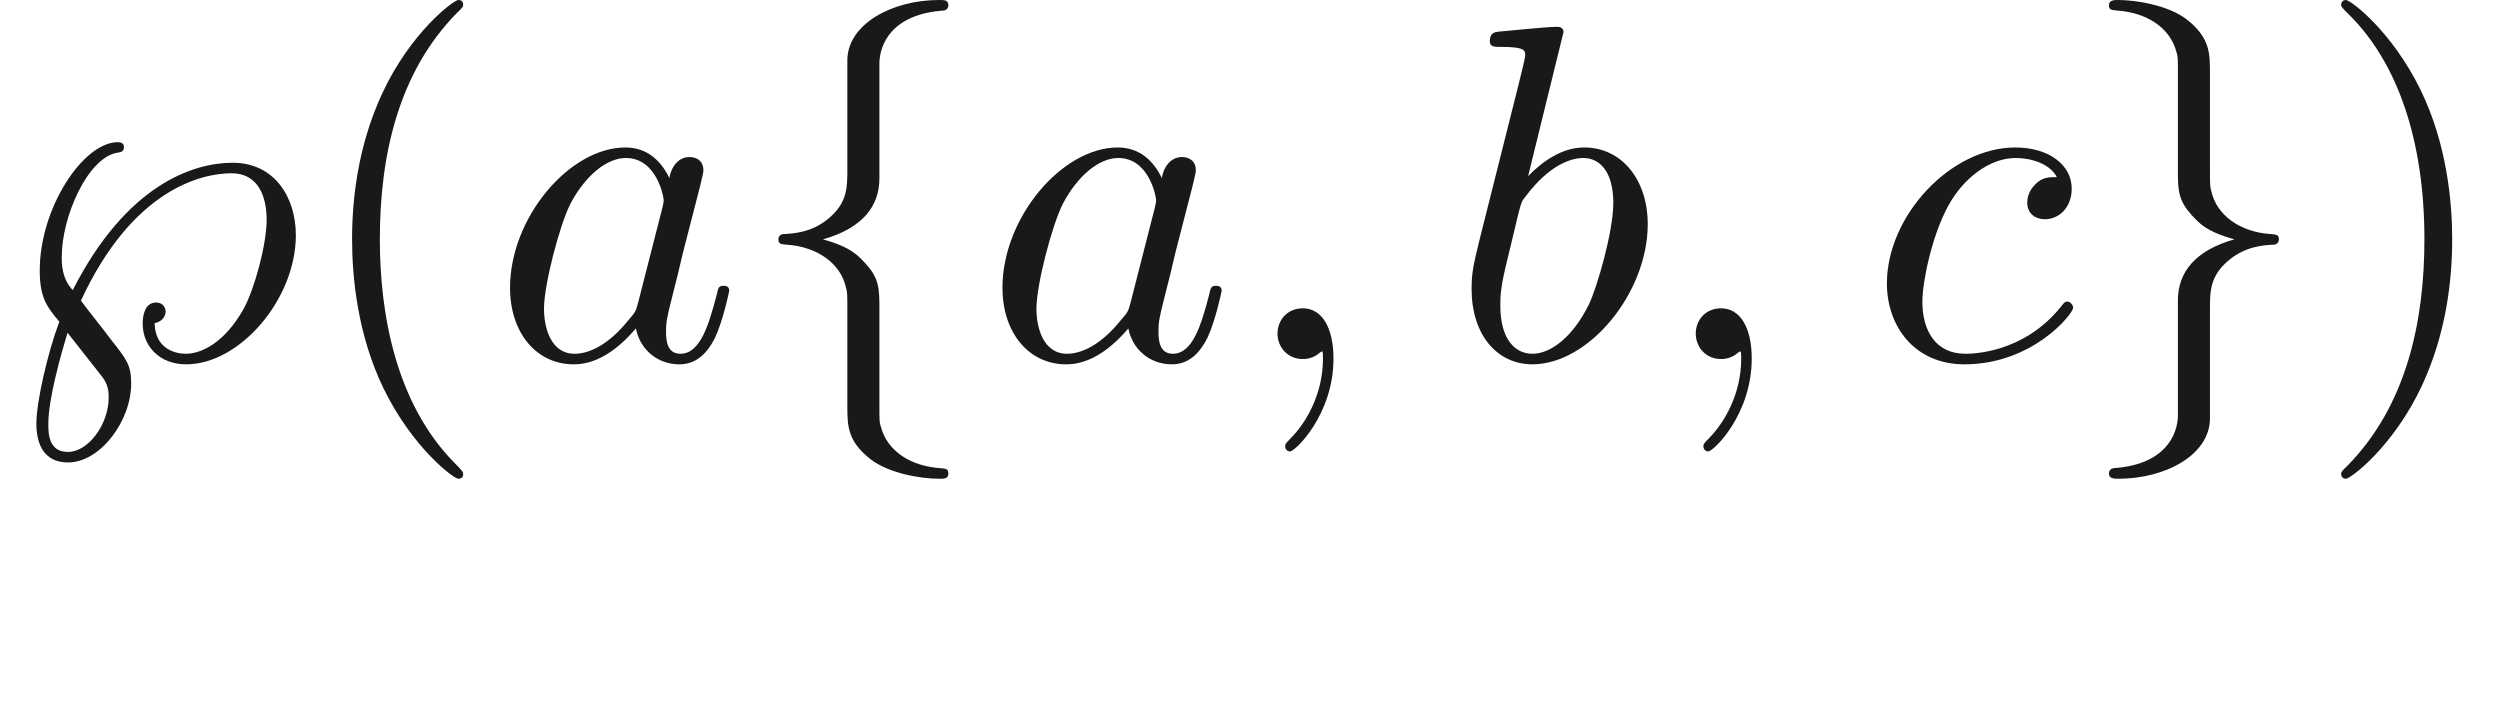 <ns0:svg xmlns:ns0="http://www.w3.org/2000/svg" xmlns:ns1="http://www.w3.org/1999/xlink" height="14.944pt" readme2tex:offset="2.4906600000000054" version="1.1" viewBox="-52.075 -69.509 52.027 14.944" width="52.027pt" xmlns:readme2tex="http://github.com/leegao/readme2tex/">
<ns0:defs>
<ns0:path d="M2.819 -6.147C2.819 -6.545 3.078 -7.183 4.164 -7.253C4.214 -7.263 4.254 -7.303 4.254 -7.362C4.254 -7.472 4.174 -7.472 4.065 -7.472C3.068 -7.472 2.162 -6.964 2.152 -6.227V-3.955C2.152 -3.567 2.152 -3.248 1.753 -2.919C1.405 -2.63 1.026 -2.61 0.807 -2.6C0.757 -2.59 0.717 -2.55 0.717 -2.491C0.717 -2.391 0.777 -2.391 0.877 -2.381C1.534 -2.341 2.012 -1.983 2.122 -1.494C2.152 -1.385 2.152 -1.365 2.152 -1.006V0.966C2.152 1.385 2.152 1.704 2.63 2.082C3.019 2.381 3.676 2.491 4.065 2.491C4.174 2.491 4.254 2.491 4.254 2.381C4.254 2.281 4.194 2.281 4.095 2.271C3.467 2.232 2.979 1.913 2.849 1.405C2.819 1.315 2.819 1.295 2.819 0.936V-1.156C2.819 -1.614 2.74 -1.783 2.421 -2.102C2.212 -2.311 1.923 -2.411 1.644 -2.491C2.461 -2.72 2.819 -3.178 2.819 -3.756V-6.147Z" id="g0-102" />
<ns0:path d="M2.152 1.166C2.152 1.564 1.893 2.202 0.807 2.271C0.757 2.281 0.717 2.321 0.717 2.381C0.717 2.491 0.827 2.491 0.917 2.491C1.883 2.491 2.809 2.002 2.819 1.245V-1.026C2.819 -1.415 2.819 -1.733 3.218 -2.062C3.567 -2.351 3.945 -2.371 4.164 -2.381C4.214 -2.391 4.254 -2.431 4.254 -2.491C4.254 -2.59 4.194 -2.59 4.095 -2.6C3.437 -2.64 2.959 -2.999 2.849 -3.487C2.819 -3.597 2.819 -3.616 2.819 -3.975V-5.948C2.819 -6.366 2.819 -6.685 2.341 -7.064C1.943 -7.372 1.255 -7.472 0.917 -7.472C0.827 -7.472 0.717 -7.472 0.717 -7.362C0.717 -7.263 0.777 -7.263 0.877 -7.253C1.504 -7.213 1.993 -6.894 2.122 -6.386C2.152 -6.296 2.152 -6.276 2.152 -5.918V-3.826C2.152 -3.367 2.232 -3.198 2.55 -2.879C2.76 -2.67 3.049 -2.57 3.328 -2.491C2.511 -2.262 2.152 -1.803 2.152 -1.225V1.166Z" id="g0-103" />
<ns0:path d="M2.022 -0.01C2.022 -0.667 1.773 -1.056 1.385 -1.056C1.056 -1.056 0.857 -0.807 0.857 -0.528C0.857 -0.259 1.056 0 1.385 0C1.504 0 1.634 -0.04 1.733 -0.13C1.763 -0.149 1.773 -0.159 1.783 -0.159S1.803 -0.149 1.803 -0.01C1.803 0.727 1.455 1.325 1.126 1.654C1.016 1.763 1.016 1.783 1.016 1.813C1.016 1.883 1.066 1.923 1.116 1.923C1.225 1.923 2.022 1.156 2.022 -0.01Z" id="g1-59" />
<ns0:path d="M3.716 -3.766C3.537 -4.134 3.248 -4.403 2.8 -4.403C1.634 -4.403 0.399 -2.939 0.399 -1.484C0.399 -0.548 0.946 0.11 1.724 0.11C1.923 0.11 2.421 0.07 3.019 -0.638C3.098 -0.219 3.447 0.11 3.925 0.11C4.274 0.11 4.503 -0.12 4.663 -0.438C4.832 -0.797 4.961 -1.405 4.961 -1.425C4.961 -1.524 4.872 -1.524 4.842 -1.524C4.742 -1.524 4.732 -1.484 4.702 -1.345C4.533 -0.697 4.354 -0.11 3.945 -0.11C3.676 -0.11 3.646 -0.369 3.646 -0.568C3.646 -0.787 3.666 -0.867 3.776 -1.305C3.885 -1.724 3.905 -1.823 3.995 -2.202L4.354 -3.597C4.423 -3.875 4.423 -3.895 4.423 -3.935C4.423 -4.105 4.304 -4.204 4.134 -4.204C3.895 -4.204 3.746 -3.985 3.716 -3.766ZM3.068 -1.186C3.019 -1.006 3.019 -0.986 2.869 -0.817C2.431 -0.269 2.022 -0.11 1.743 -0.11C1.245 -0.11 1.106 -0.658 1.106 -1.046C1.106 -1.544 1.425 -2.77 1.654 -3.228C1.963 -3.816 2.411 -4.184 2.809 -4.184C3.457 -4.184 3.597 -3.367 3.597 -3.308S3.577 -3.188 3.567 -3.138L3.068 -1.186Z" id="g1-97" />
<ns0:path d="M2.381 -6.804C2.381 -6.814 2.381 -6.914 2.252 -6.914C2.022 -6.914 1.295 -6.834 1.036 -6.814C0.956 -6.804 0.847 -6.795 0.847 -6.615C0.847 -6.496 0.936 -6.496 1.086 -6.496C1.564 -6.496 1.584 -6.426 1.584 -6.326C1.584 -6.257 1.494 -5.918 1.445 -5.709L0.628 -2.461C0.508 -1.963 0.468 -1.803 0.468 -1.455C0.468 -0.508 0.996 0.11 1.733 0.11C2.909 0.11 4.134 -1.375 4.134 -2.809C4.134 -3.716 3.606 -4.403 2.809 -4.403C2.351 -4.403 1.943 -4.115 1.644 -3.806L2.381 -6.804ZM1.445 -3.039C1.504 -3.258 1.504 -3.278 1.594 -3.387C2.082 -4.035 2.531 -4.184 2.79 -4.184C3.148 -4.184 3.417 -3.885 3.417 -3.248C3.417 -2.66 3.088 -1.514 2.909 -1.136C2.58 -0.468 2.122 -0.11 1.733 -0.11C1.395 -0.11 1.066 -0.379 1.066 -1.116C1.066 -1.305 1.066 -1.494 1.225 -2.122L1.445 -3.039Z" id="g1-98" />
<ns0:path d="M3.945 -3.786C3.786 -3.786 3.646 -3.786 3.507 -3.646C3.347 -3.497 3.328 -3.328 3.328 -3.258C3.328 -3.019 3.507 -2.909 3.696 -2.909C3.985 -2.909 4.254 -3.148 4.254 -3.547C4.254 -4.035 3.786 -4.403 3.078 -4.403C1.733 -4.403 0.408 -2.979 0.408 -1.574C0.408 -0.677 0.986 0.11 2.022 0.11C3.447 0.11 4.284 -0.946 4.284 -1.066C4.284 -1.126 4.224 -1.196 4.164 -1.196C4.115 -1.196 4.095 -1.176 4.035 -1.096C3.248 -0.11 2.162 -0.11 2.042 -0.11C1.415 -0.11 1.146 -0.598 1.146 -1.196C1.146 -1.604 1.345 -2.57 1.684 -3.188C1.993 -3.756 2.54 -4.184 3.088 -4.184C3.427 -4.184 3.806 -4.055 3.945 -3.786Z" id="g1-99" />
<ns0:path d="M1.684 -1.215C2.75 -3.517 4.174 -3.866 4.822 -3.866C5.37 -3.866 5.549 -3.387 5.549 -2.899C5.549 -2.391 5.3 -1.465 5.071 -1.046C4.663 -0.319 4.174 -0.11 3.866 -0.11C3.636 -0.11 3.228 -0.219 3.218 -0.747C3.447 -0.797 3.447 -0.976 3.447 -0.996S3.427 -1.176 3.248 -1.176C3.009 -1.176 2.969 -0.897 2.969 -0.737C2.969 -0.279 3.308 0.11 3.875 0.11C4.991 0.11 6.157 -1.245 6.157 -2.58C6.157 -3.357 5.719 -4.085 4.842 -4.085C4.015 -4.085 2.63 -3.626 1.514 -1.435C1.285 -1.674 1.285 -1.983 1.285 -2.122C1.285 -2.979 1.833 -4.194 2.441 -4.294C2.511 -4.304 2.58 -4.314 2.58 -4.413S2.481 -4.513 2.451 -4.513C1.733 -4.513 0.827 -3.148 0.827 -1.843C0.827 -1.265 0.986 -1.076 1.235 -0.777C0.996 -0.149 0.757 0.887 0.757 1.345C0.757 1.773 0.917 2.152 1.415 2.152C2.082 2.152 2.73 1.295 2.73 0.508C2.73 0.13 2.64 0.01 2.291 -0.428C2.162 -0.608 1.813 -1.036 1.684 -1.215ZM2.142 0.389C2.242 0.538 2.262 0.648 2.262 0.797C2.262 1.365 1.833 1.933 1.415 1.933C1.006 1.933 1.006 1.544 1.006 1.345C1.006 0.827 1.265 -0.08 1.405 -0.548L2.142 0.389Z" id="g1-125" />
<ns0:path d="M3.298 2.391C3.298 2.361 3.298 2.341 3.128 2.172C1.883 0.917 1.564 -0.966 1.564 -2.491C1.564 -4.224 1.943 -5.958 3.168 -7.203C3.298 -7.323 3.298 -7.342 3.298 -7.372C3.298 -7.442 3.258 -7.472 3.198 -7.472C3.098 -7.472 2.202 -6.795 1.614 -5.529C1.106 -4.433 0.986 -3.328 0.986 -2.491C0.986 -1.714 1.096 -0.508 1.644 0.618C2.242 1.843 3.098 2.491 3.198 2.491C3.258 2.491 3.298 2.461 3.298 2.391Z" id="g2-40" />
<ns0:path d="M2.879 -2.491C2.879 -3.268 2.77 -4.473 2.222 -5.599C1.624 -6.824 0.767 -7.472 0.667 -7.472C0.608 -7.472 0.568 -7.432 0.568 -7.372C0.568 -7.342 0.568 -7.323 0.757 -7.143C1.733 -6.157 2.301 -4.573 2.301 -2.491C2.301 -0.787 1.933 0.966 0.697 2.222C0.568 2.341 0.568 2.361 0.568 2.391C0.568 2.451 0.608 2.491 0.667 2.491C0.767 2.491 1.664 1.813 2.252 0.548C2.76 -0.548 2.879 -1.654 2.879 -2.491Z" id="g2-41" />
<ns0:path d="M3.318 -0.757C3.357 -0.359 3.626 0.06 4.095 0.06C4.304 0.06 4.912 -0.08 4.912 -0.887V-1.445H4.663V-0.887C4.663 -0.309 4.413 -0.249 4.304 -0.249C3.975 -0.249 3.935 -0.697 3.935 -0.747V-2.74C3.935 -3.158 3.935 -3.547 3.577 -3.915C3.188 -4.304 2.69 -4.463 2.212 -4.463C1.395 -4.463 0.707 -3.995 0.707 -3.337C0.707 -3.039 0.907 -2.869 1.166 -2.869C1.445 -2.869 1.624 -3.068 1.624 -3.328C1.624 -3.447 1.574 -3.776 1.116 -3.786C1.385 -4.134 1.873 -4.244 2.192 -4.244C2.68 -4.244 3.248 -3.856 3.248 -2.969V-2.6C2.74 -2.57 2.042 -2.54 1.415 -2.242C0.667 -1.903 0.418 -1.385 0.418 -0.946C0.418 -0.139 1.385 0.11 2.012 0.11C2.67 0.11 3.128 -0.289 3.318 -0.757ZM3.248 -2.391V-1.395C3.248 -0.448 2.531 -0.11 2.082 -0.11C1.594 -0.11 1.186 -0.458 1.186 -0.956C1.186 -1.504 1.604 -2.331 3.248 -2.391Z" id="g2-97" />
</ns0:defs>
<ns0:g fill-opacity="0.9" id="page1">
<ns0:use x="-52.075" y="-62.037" ns1:href="#g1-125" />
<ns0:use x="-45.734" y="-62.037" ns1:href="#g2-40" />
<ns0:use x="-41.86" y="-62.037" ns1:href="#g1-97" />
<ns0:use x="-36.593" y="-62.037" ns1:href="#g0-102" />
<ns0:use x="-31.612" y="-62.037" ns1:href="#g1-97" />
<ns0:use x="-26.346" y="-62.037" ns1:href="#g1-59" />
<ns0:use x="-21.918" y="-62.037" ns1:href="#g1-98" />
<ns0:use x="-17.642" y="-62.037" ns1:href="#g1-59" />
<ns0:use x="-13.215" y="-62.037" ns1:href="#g1-99" />
<ns0:use x="-8.903" y="-62.037" ns1:href="#g0-103" />
<ns0:use x="-3.922" y="-62.037" ns1:href="#g2-41" />
</ns0:g>
</ns0:svg>